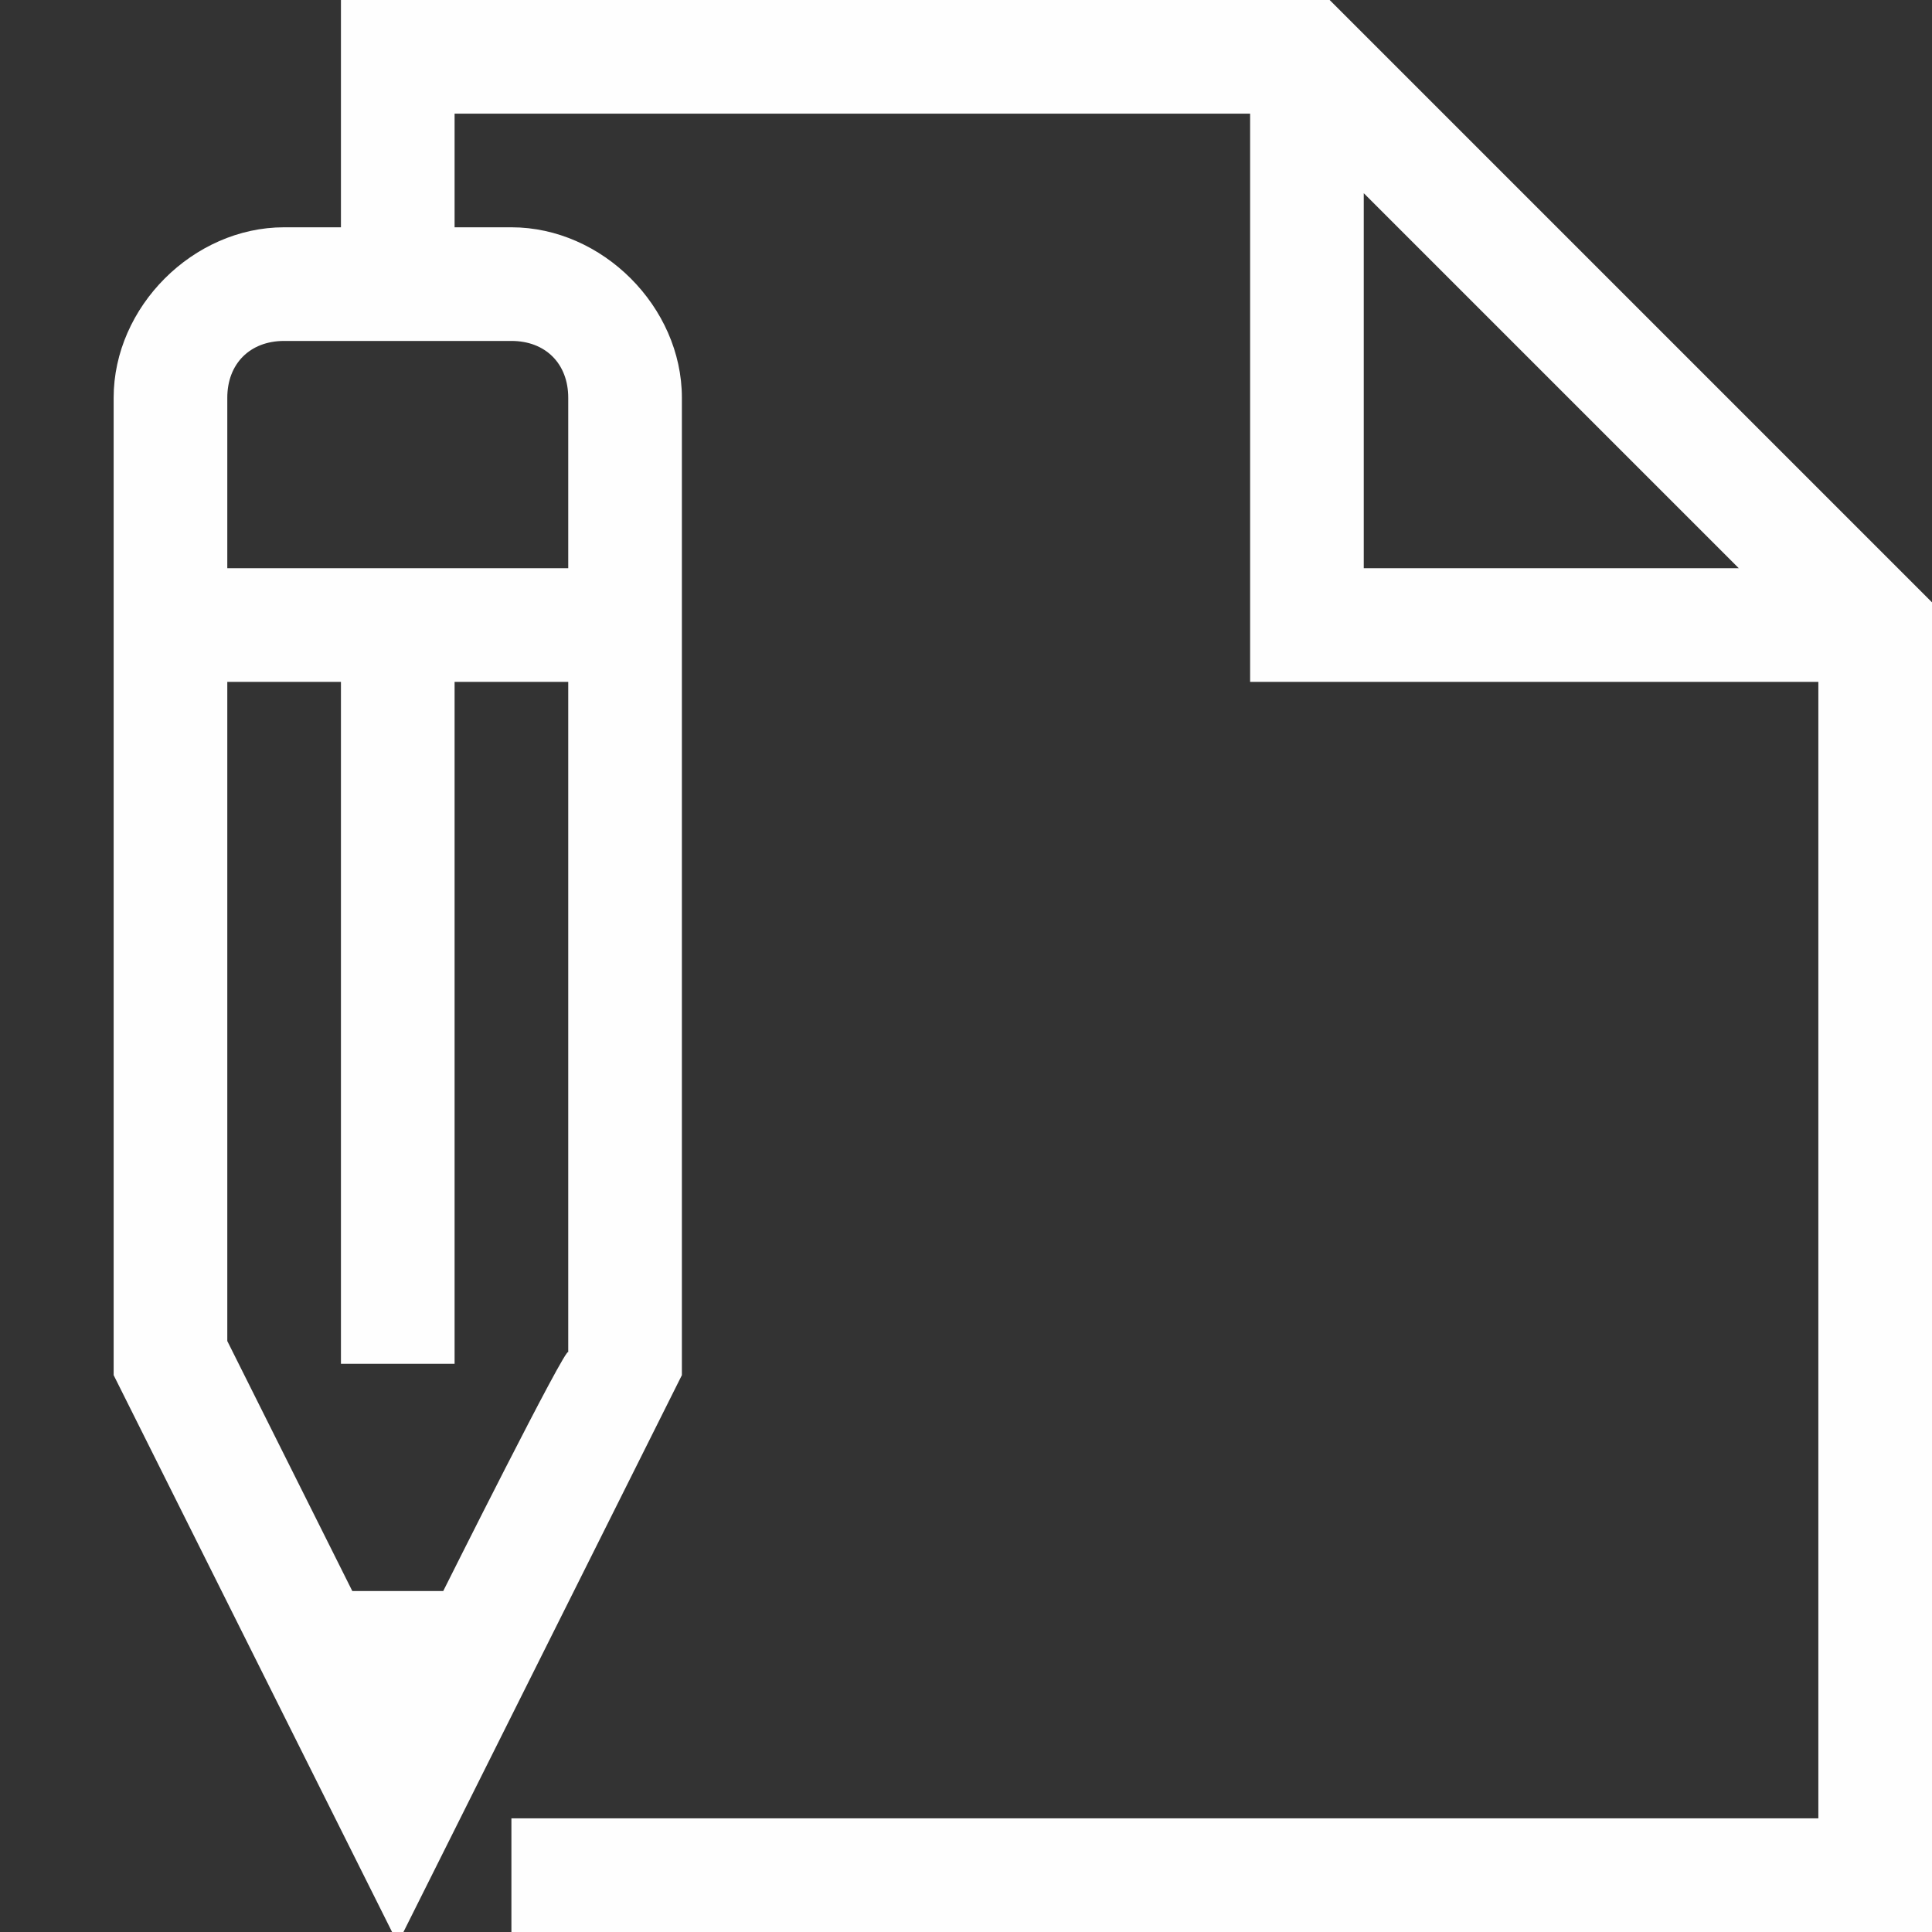 <?xml version="1.0" encoding="utf-8"?>
<!-- Generator: Adobe Illustrator 20.0.0, SVG Export Plug-In . SVG Version: 6.00 Build 0)  -->
<svg version="1.1" id="Layer_1" xmlns="http://www.w3.org/2000/svg" xmlns:xlink="http://www.w3.org/1999/xlink" x="0px" y="0px"
	 viewBox="0 0 17 17" style="enable-background:new 0 0 17 17;" xml:space="preserve">
<rect x="0" y="0" width="17" height="17" fill="#333333" stroke="none"/>
<style type="text/css">
	.st0{fill:#FEFEFE;}
</style>
<path class="st0" d="M11.7,0H3v2H2.5C1.7,2,1,2.7,1,3.5v8.6l2.5,5l2.5-5V3.5C6,2.7,5.3,2,4.5,2H4V1h7v5h5v10H4.5v1H17V5.3
	C17,5.3,11.7,0,11.7,0z M3.9,14H3.1L2,11.8V6h1v6h1V6h1v5.9C5,11.8,3.9,14,3.9,14z M5,3.5V5H2V3.5C2,3.2,2.2,3,2.5,3h2
	C4.8,3,5,3.2,5,3.5z M12,1.7L15.3,5H12C12,5,12,1.7,12,1.7z"/>
</svg>
